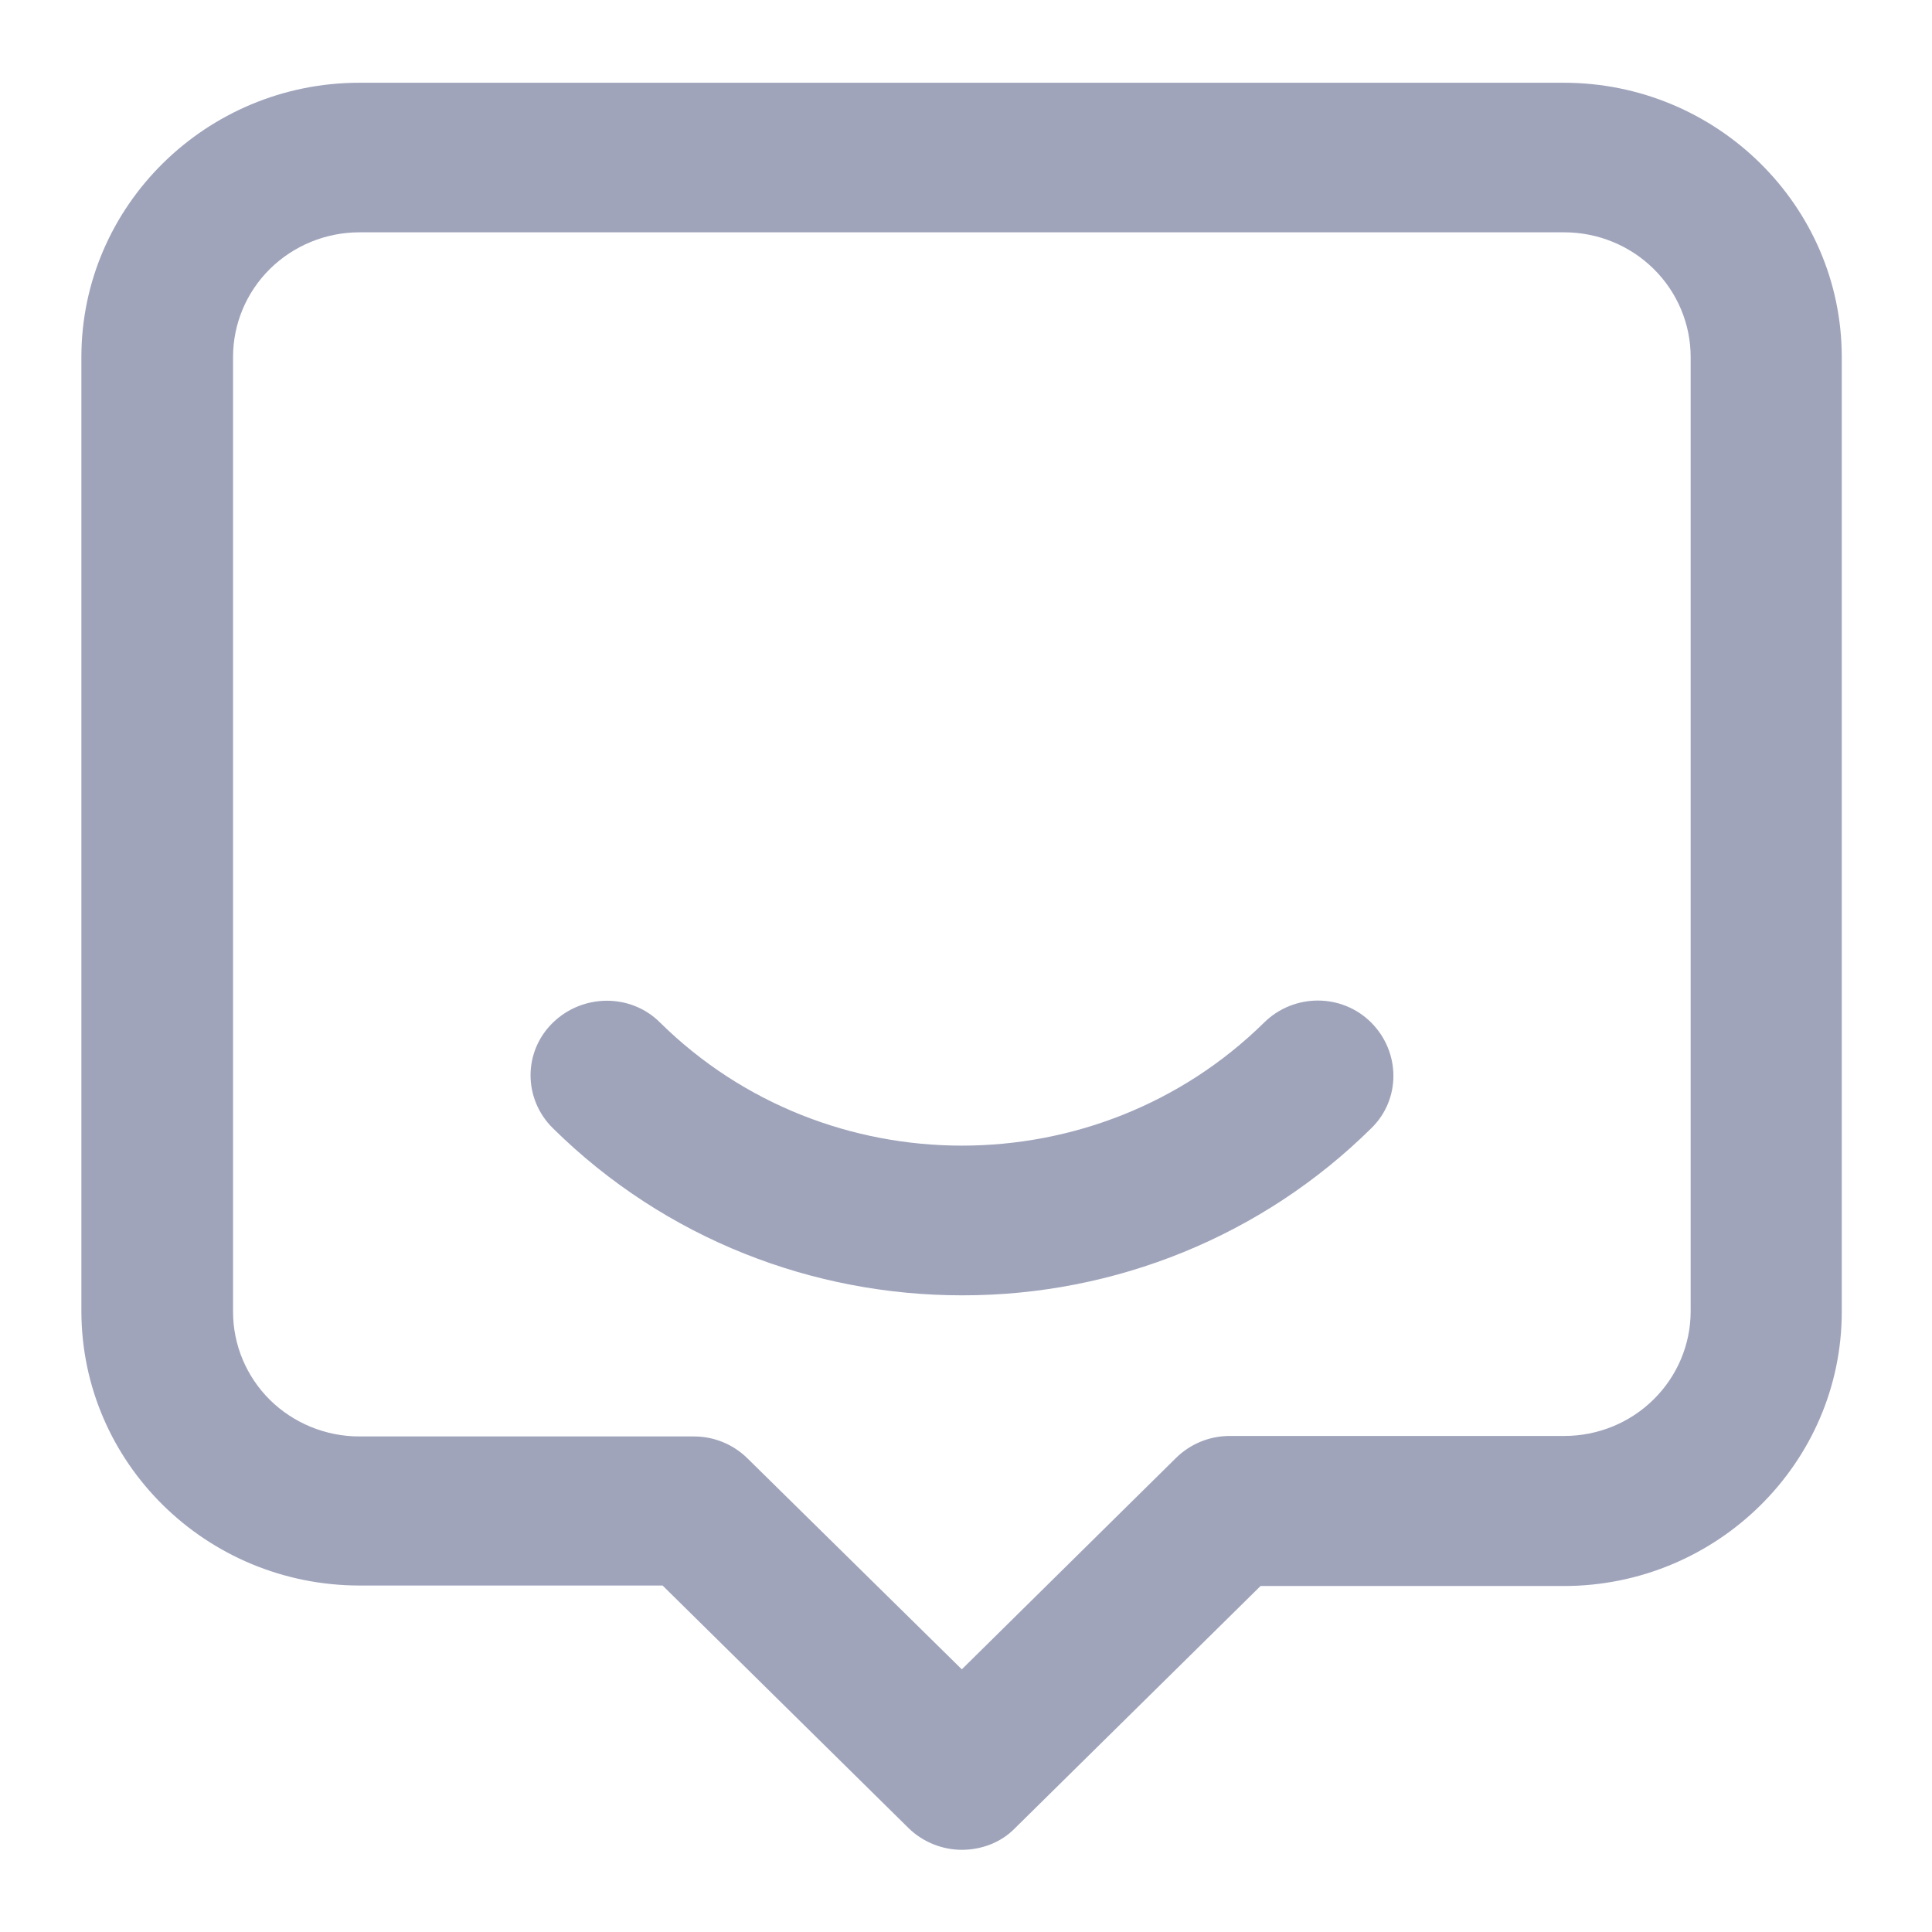 <?xml version="1.0" encoding="UTF-8"?>
<svg width="24px" height="24px" viewBox="0 0 24 24" version="1.1" xmlns="http://www.w3.org/2000/svg" xmlns:xlink="http://www.w3.org/1999/xlink">
    <!-- Generator: Sketch 55.1 (78136) - https://sketchapp.com -->
    <title>liaotian1</title>
    <desc>Created with Sketch.</desc>
    <g id="页面1" stroke="none" stroke-width="1" fill="none" fill-rule="evenodd">
        <g id="liaotian1" transform="translate(1, 1)" fill="#9FA4BB" fill-rule="nonzero">
            <path d="M10.948,21.979 C10.71,21.979 10.465,21.886 10.283,21.706 L7.231,18.696 L3.464,18.696 C1.558,18.693 0.014,17.169 0.011,15.29 L0.011,3.435 C0.011,1.558 1.562,0.028 3.464,0.028 L18.426,0.028 C20.328,0.028 21.879,1.558 21.879,3.435 L21.879,15.296 C21.879,17.172 20.328,18.702 18.426,18.702 L14.659,18.702 L11.607,21.712 C11.432,21.892 11.187,21.979 10.948,21.979 Z M3.464,1.886 C3.048,1.886 2.649,2.05 2.354,2.34 C2.06,2.63 1.895,3.024 1.895,3.435 L1.895,15.296 C1.895,15.706 2.06,16.1 2.354,16.391 C2.649,16.681 3.048,16.844 3.464,16.844 L7.621,16.844 C7.872,16.844 8.11,16.943 8.286,17.117 L10.948,19.737 L13.61,17.11 C13.786,16.937 14.025,16.838 14.276,16.838 L18.432,16.838 C18.849,16.838 19.248,16.675 19.542,16.384 C19.836,16.094 20.002,15.7 20.002,15.29 L20.002,3.435 C20.002,3.024 19.836,2.63 19.542,2.34 C19.248,2.05 18.849,1.886 18.432,1.886 L3.464,1.886 Z" id="形状"></path>
            <path d="M10.948,15.091 C9.109,15.091 7.269,14.398 5.869,13.016 C5.498,12.651 5.498,12.063 5.869,11.703 C6.239,11.344 6.836,11.338 7.2,11.703 C9.266,13.741 12.631,13.741 14.703,11.703 C15.073,11.338 15.67,11.338 16.034,11.703 C16.398,12.069 16.404,12.657 16.034,13.016 C14.686,14.349 12.856,15.095 10.948,15.091 L10.948,15.091 Z" id="路径"></path>
        </g>
    </g>
</svg>